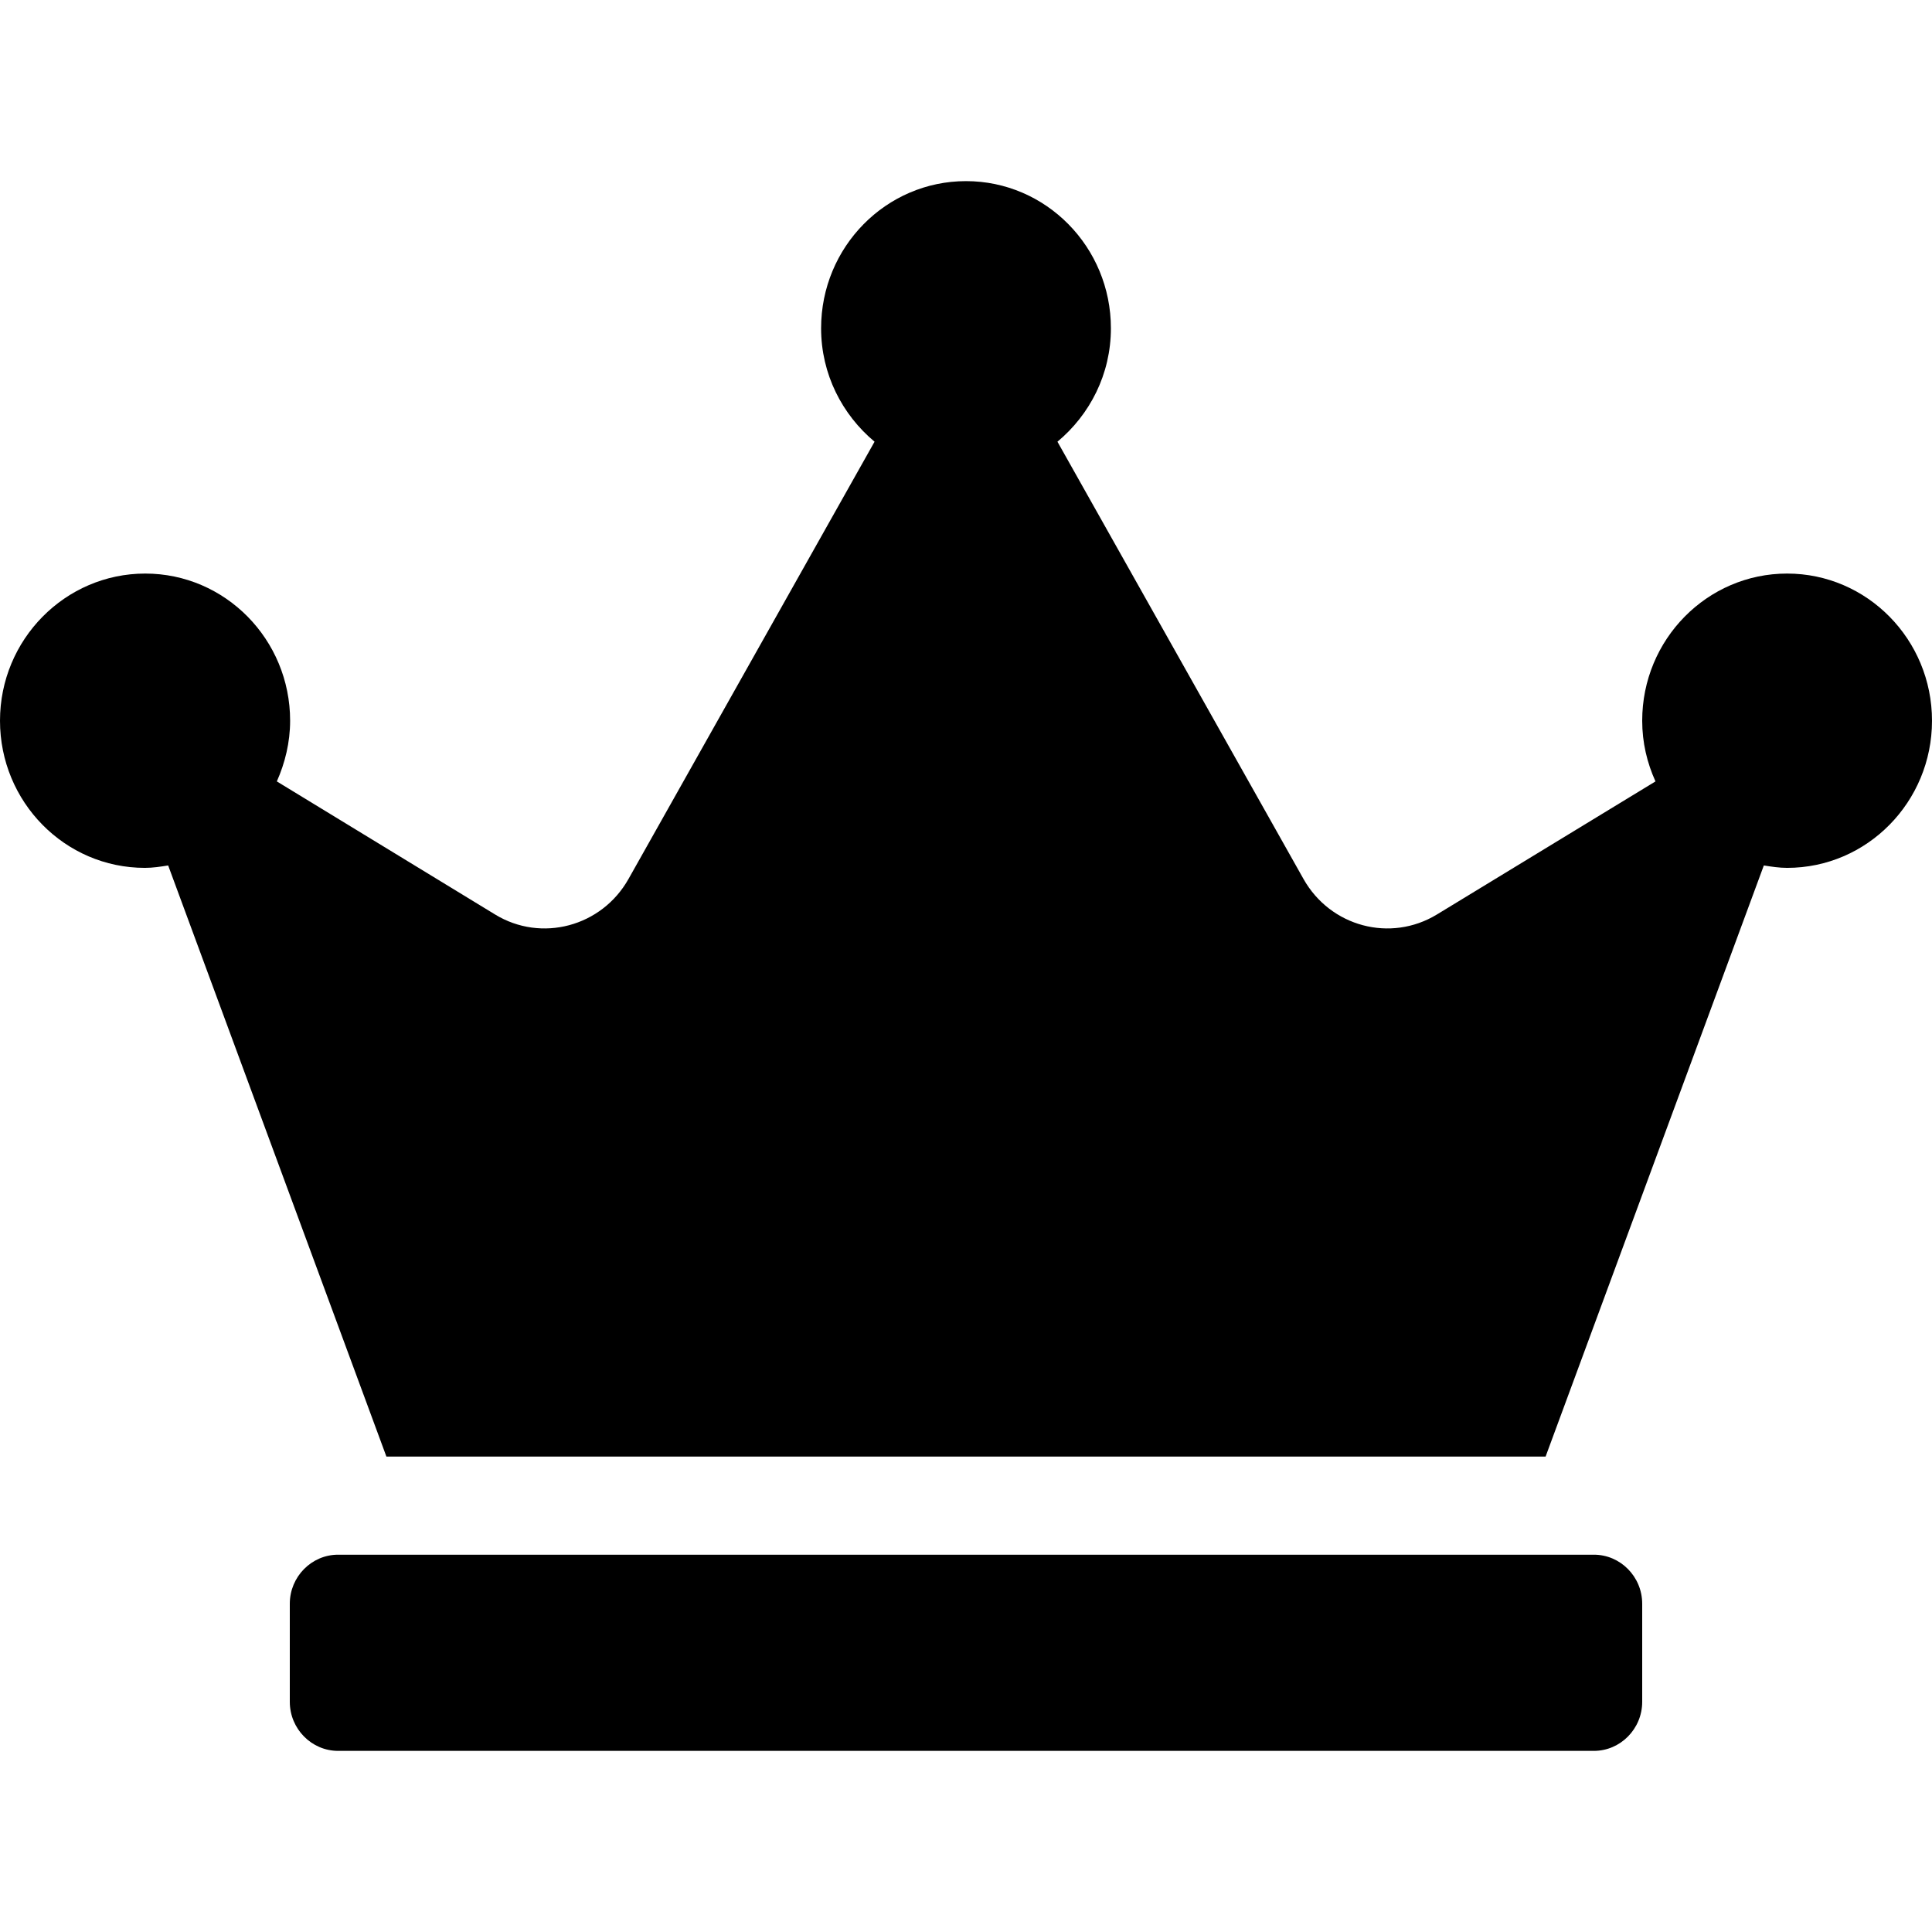 <svg viewBox="0 0 24 24" fill="url(#gold.gradient)" xmlns="http://www.w3.org/2000/svg">
	<path d="M19.8,19.313L4.2,19.313C3.87,19.313 3.6,19.587 3.6,19.922L3.6,21.141C3.6,21.476 3.87,21.75 4.2,21.75L19.8,21.75C20.13,21.75 20.4,21.476 20.4,21.141L20.4,19.922C20.4,19.587 20.13,19.313 19.8,19.313ZM22.2,7.125C21.206,7.125 20.4,7.944 20.4,8.953C20.4,9.224 20.46,9.475 20.565,9.707L17.85,11.36C17.273,11.711 16.526,11.512 16.192,10.918L13.136,5.487C13.538,5.152 13.8,4.649 13.8,4.078C13.8,3.069 12.994,2.25 12,2.25C11.006,2.25 10.2,3.069 10.2,4.078C10.2,4.649 10.463,5.152 10.864,5.487L7.808,10.918C7.474,11.512 6.724,11.711 6.15,11.36L3.439,9.707C3.54,9.479 3.604,9.224 3.604,8.953C3.604,7.944 2.798,7.125 1.804,7.125C0.81,7.125 0,7.944 0,8.953C0,9.962 0.806,10.781 1.8,10.781C1.898,10.781 1.995,10.766 2.089,10.751L4.8,18.094L19.2,18.094L21.911,10.751C22.005,10.766 22.103,10.781 22.2,10.781C23.194,10.781 24,9.962 24,8.953C24,7.944 23.194,7.125 22.2,7.125Z"></path>
	<linearGradient id="gold.gradient" x1="0" x2="25.448" y1="0.5" y2="2.149" gradientUnits="userSpaceOnUse"><stop stop-color="hsl(35,65%,48%)" offset="0"></stop><stop stop-color="hsl(47,73%,65%)" offset="0.5"></stop><stop stop-color="hsl(41,58%,49%)" offset="1"></stop></linearGradient>
</svg>
